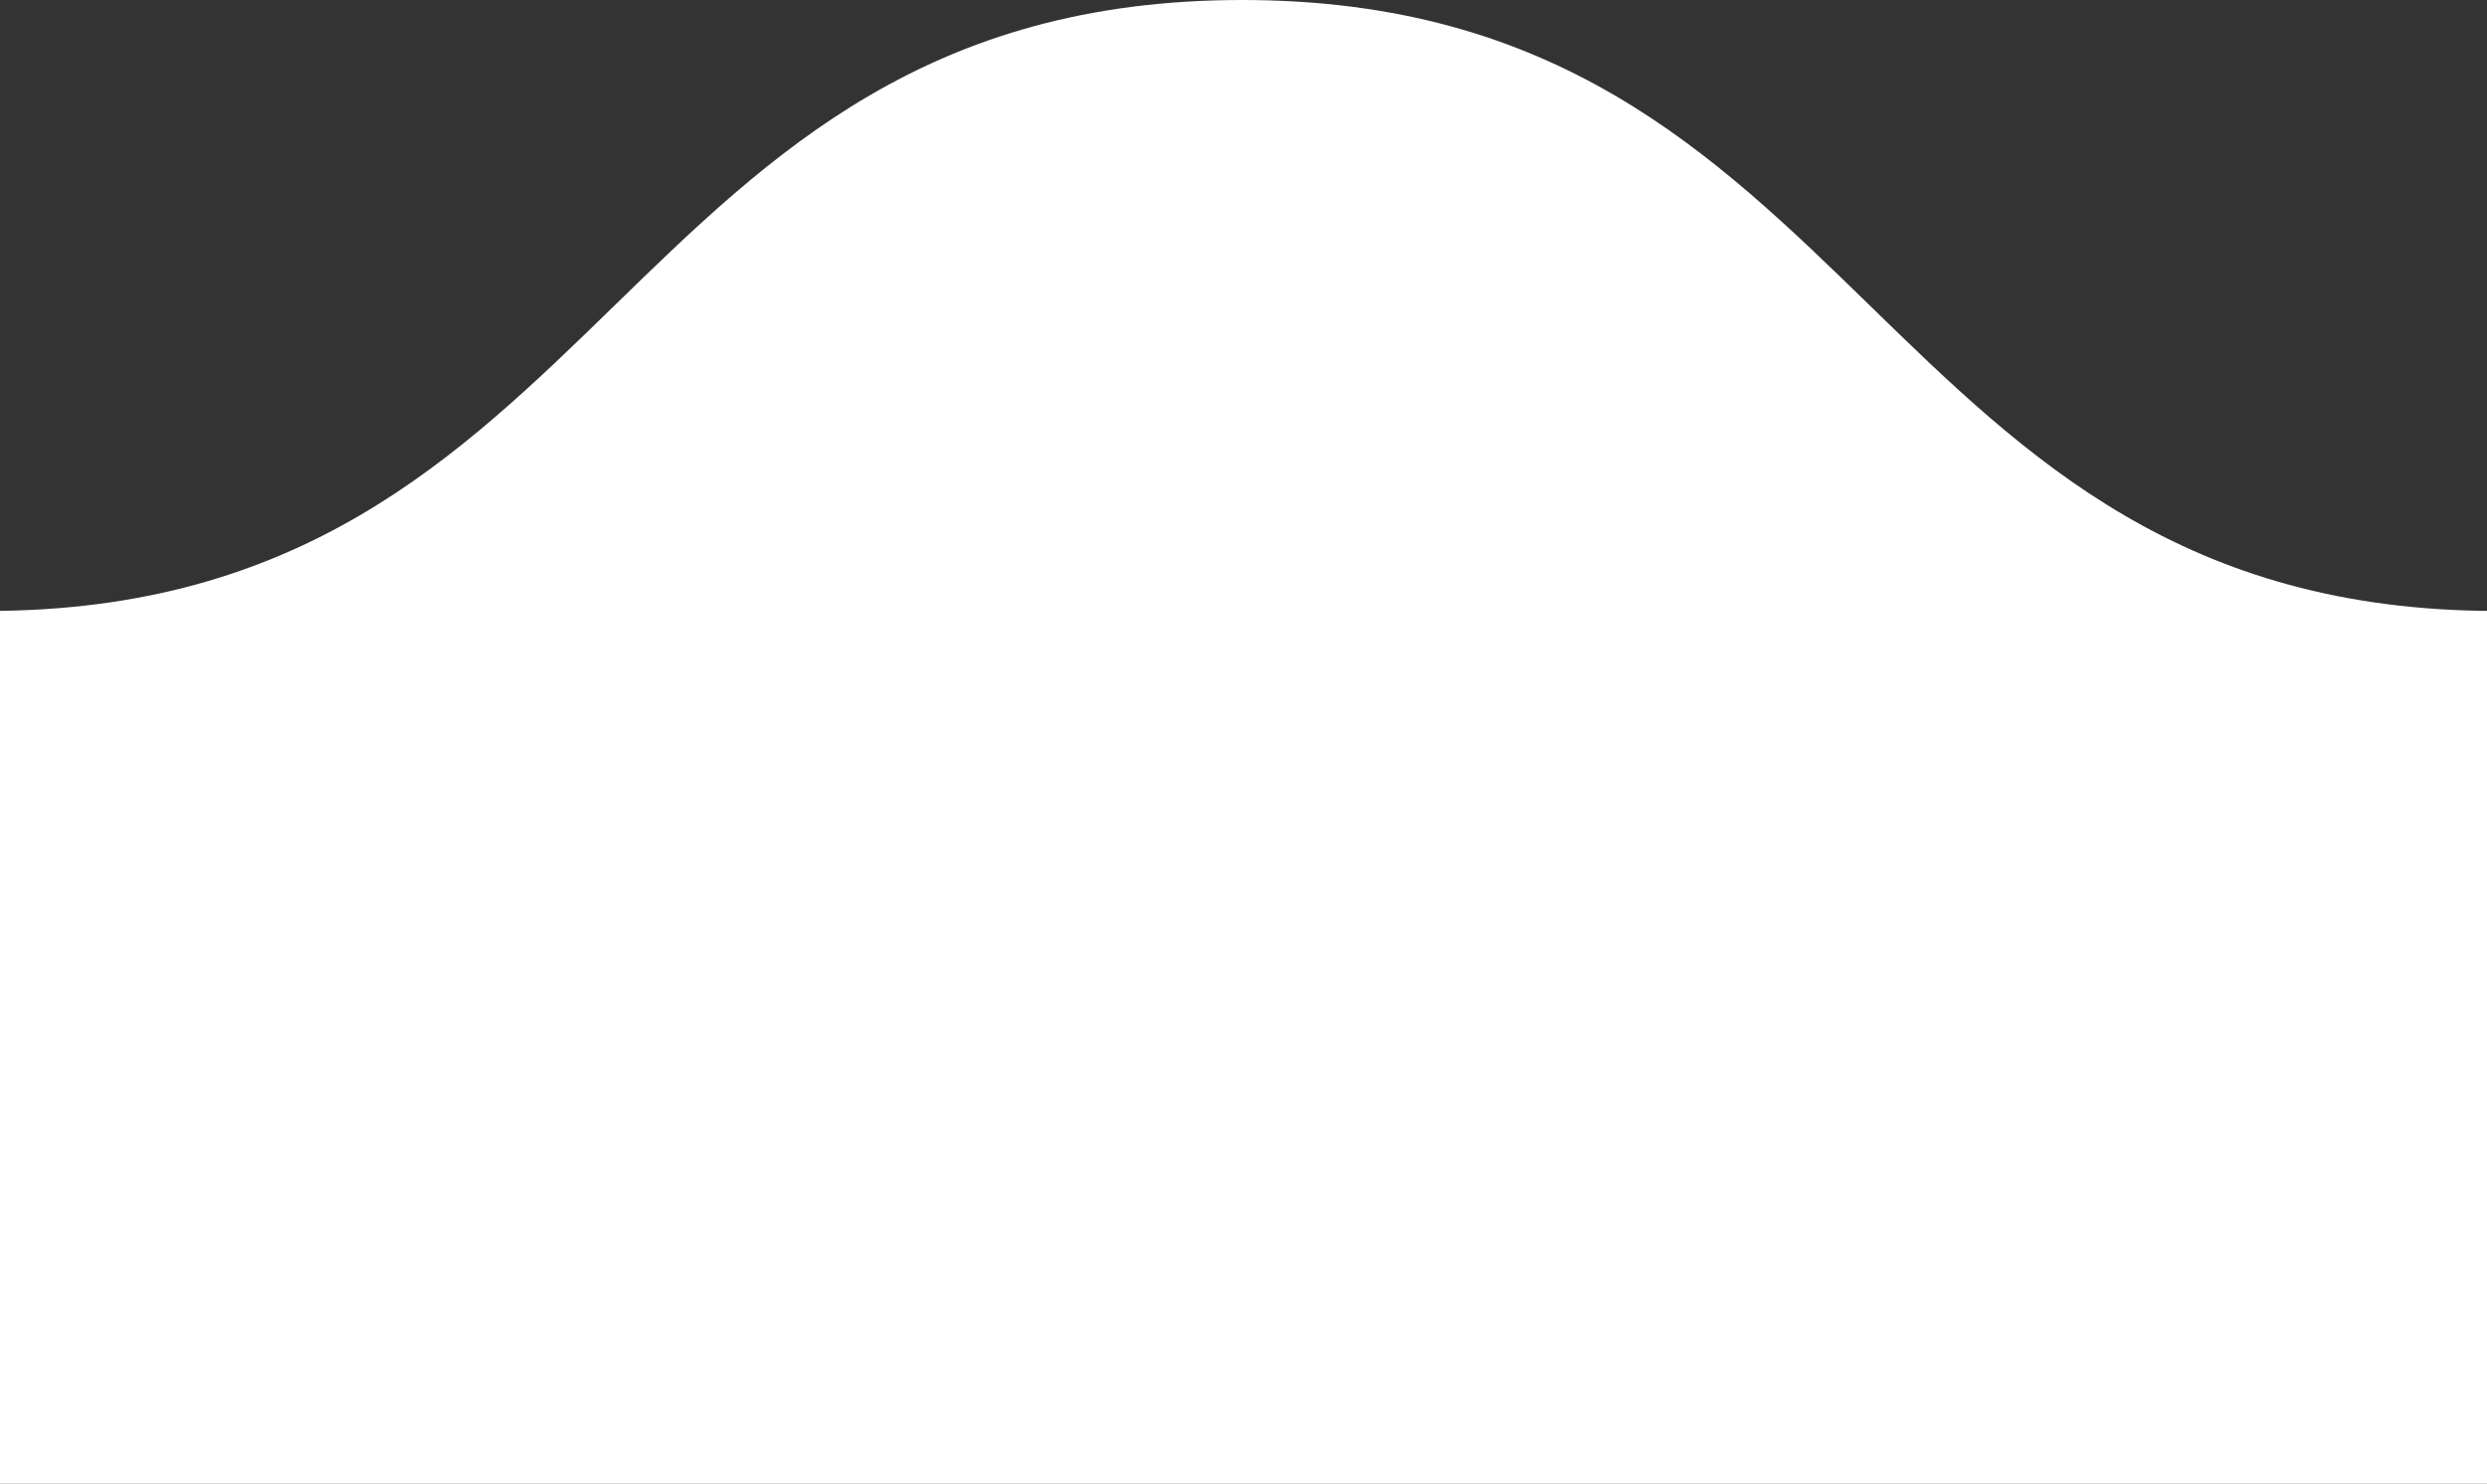 <svg xmlns="http://www.w3.org/2000/svg" viewBox="0 0 56.98 34" width="56.98" height="34"><rect x="0" y="0" width="56.98" height="34" fill="#333333" stroke="none"/><path fill="#ffffff" d="M57.21 34V14C42.84 14 42.84 0 28.46 0S14.08 14-.3 14v20"/></svg>